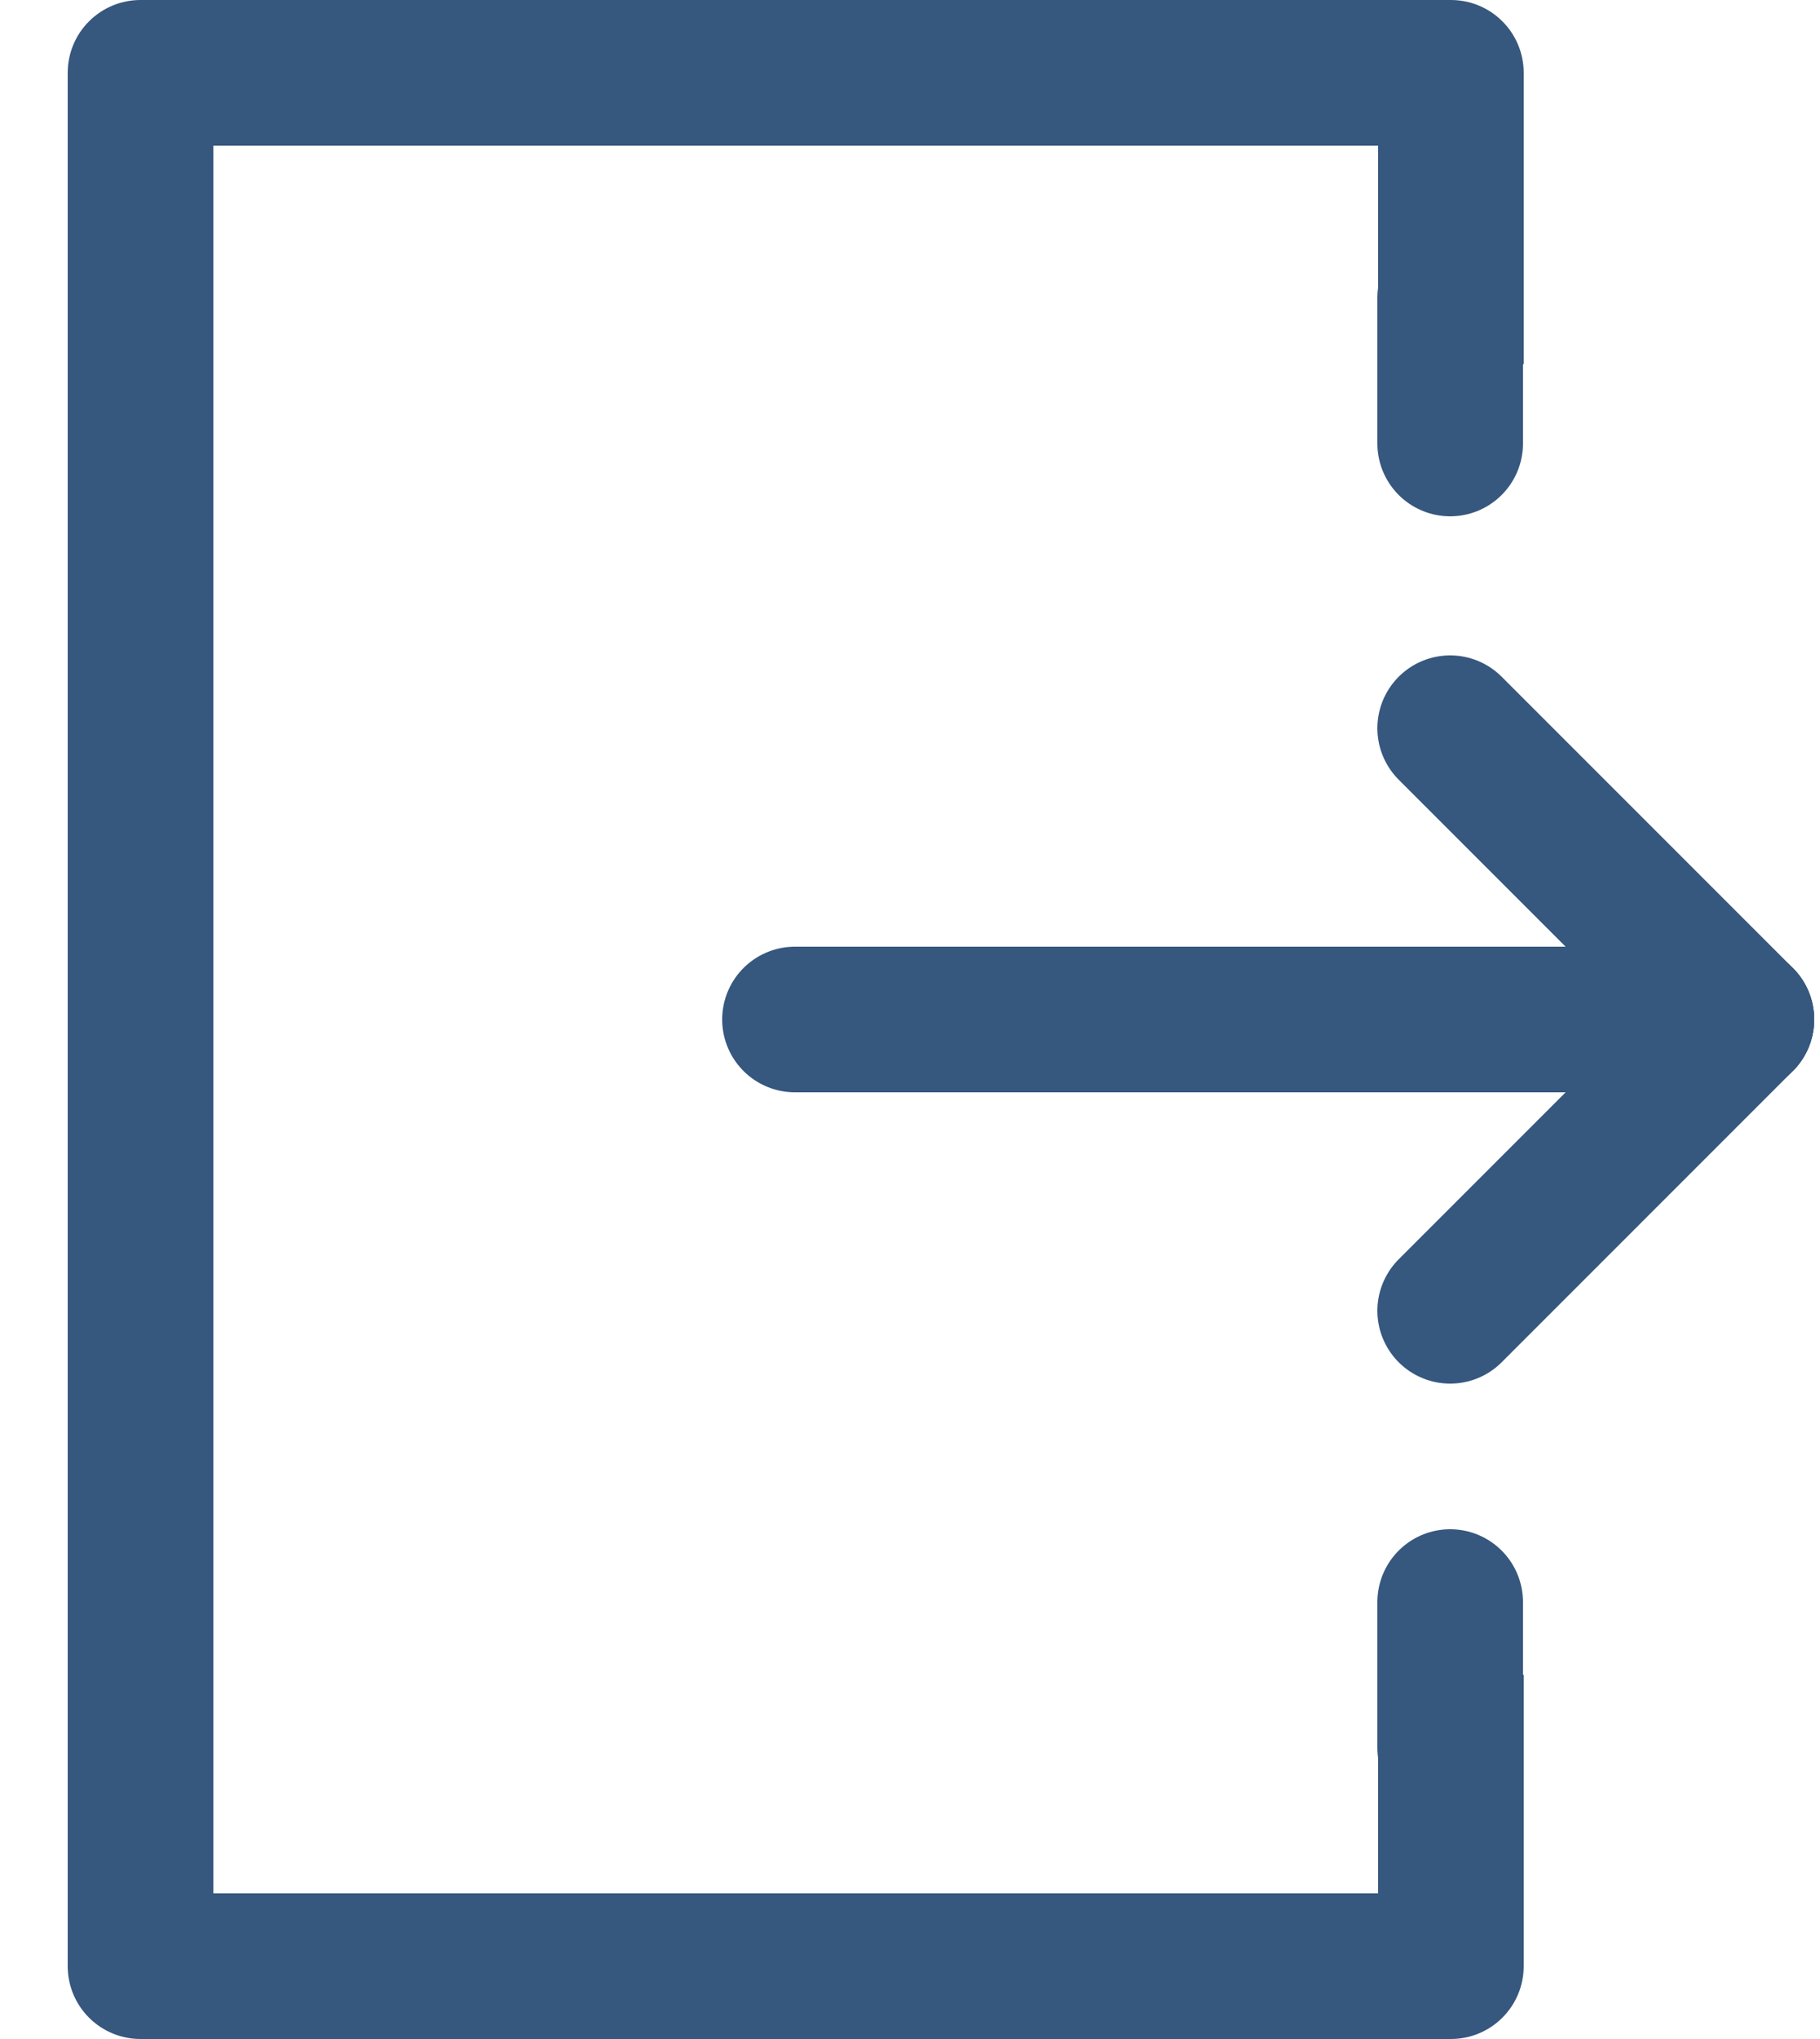 <svg width="25" height="28" viewBox="0 0 25 28" fill="none" xmlns="http://www.w3.org/2000/svg">
<path d="M10.92 14H23.92" stroke="#36577E" stroke-width="2" stroke-linecap="round" stroke-linejoin="round"/>
<path d="M18.93 23V26H2.93V2H18.93V5H20.93V1C20.93 0.735 20.825 0.48 20.637 0.293C20.45 0.105 20.195 0 19.93 0H1.93C1.665 0 1.41 0.105 1.223 0.293C1.035 0.48 0.93 0.735 0.93 1V27C0.93 27.265 1.035 27.52 1.223 27.707C1.41 27.895 1.665 28 1.93 28H19.93C20.195 28 20.45 27.895 20.637 27.707C20.825 27.52 20.93 27.265 20.93 27V23H18.93Z" fill="#36577E"/>
<path d="M23.92 14L19.92 18" stroke="#36577E" stroke-width="2" stroke-linecap="round" stroke-linejoin="round"/>
<path d="M23.92 14L19.92 10" stroke="#36577E" stroke-width="2" stroke-linecap="round" stroke-linejoin="round"/>
<path d="M19.92 6.09V4.09" stroke="#36577E" stroke-width="2" stroke-linecap="round" stroke-linejoin="round"/>
<path d="M19.92 24V22" stroke="#36577E" stroke-width="2" stroke-linecap="round" stroke-linejoin="round"/>
</svg>
